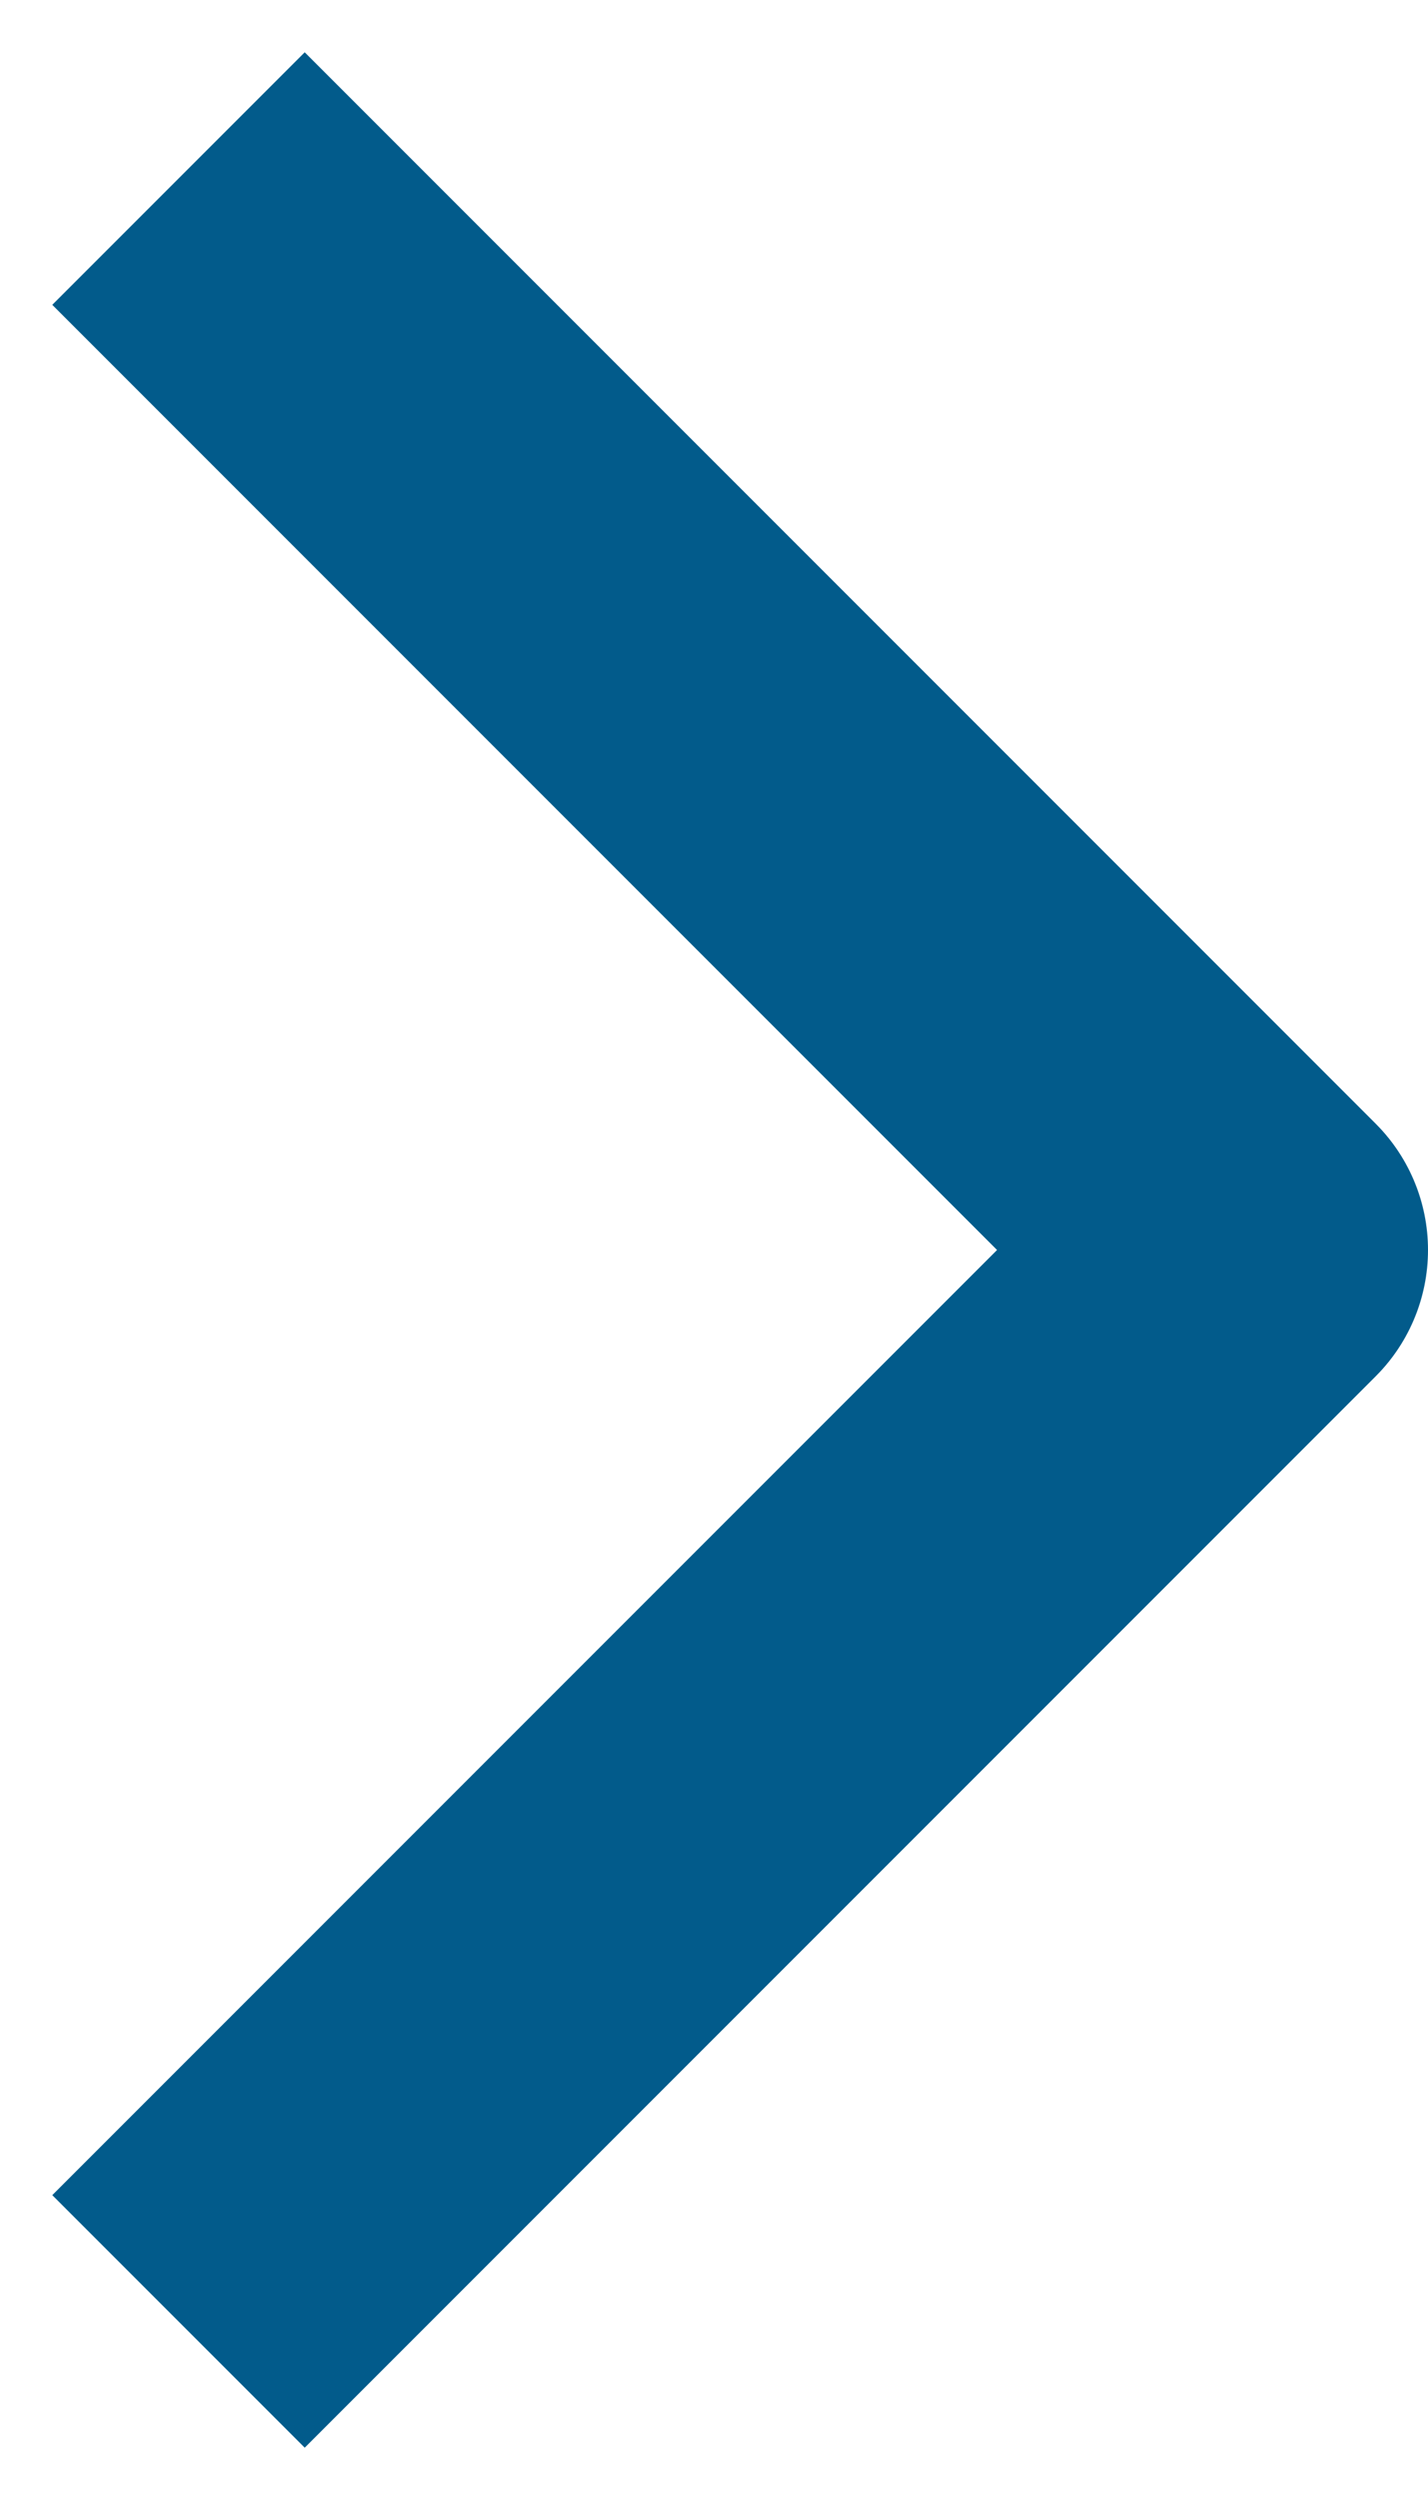 <svg xmlns="http://www.w3.org/2000/svg" width="8" height="14" viewBox="0 0 8 14">
  <polyline fill="none" stroke="#025B8B" stroke-linejoin="round" stroke-width="2" points="0 0 6 6 0 12" transform="translate(1 1)"/>
</svg>

